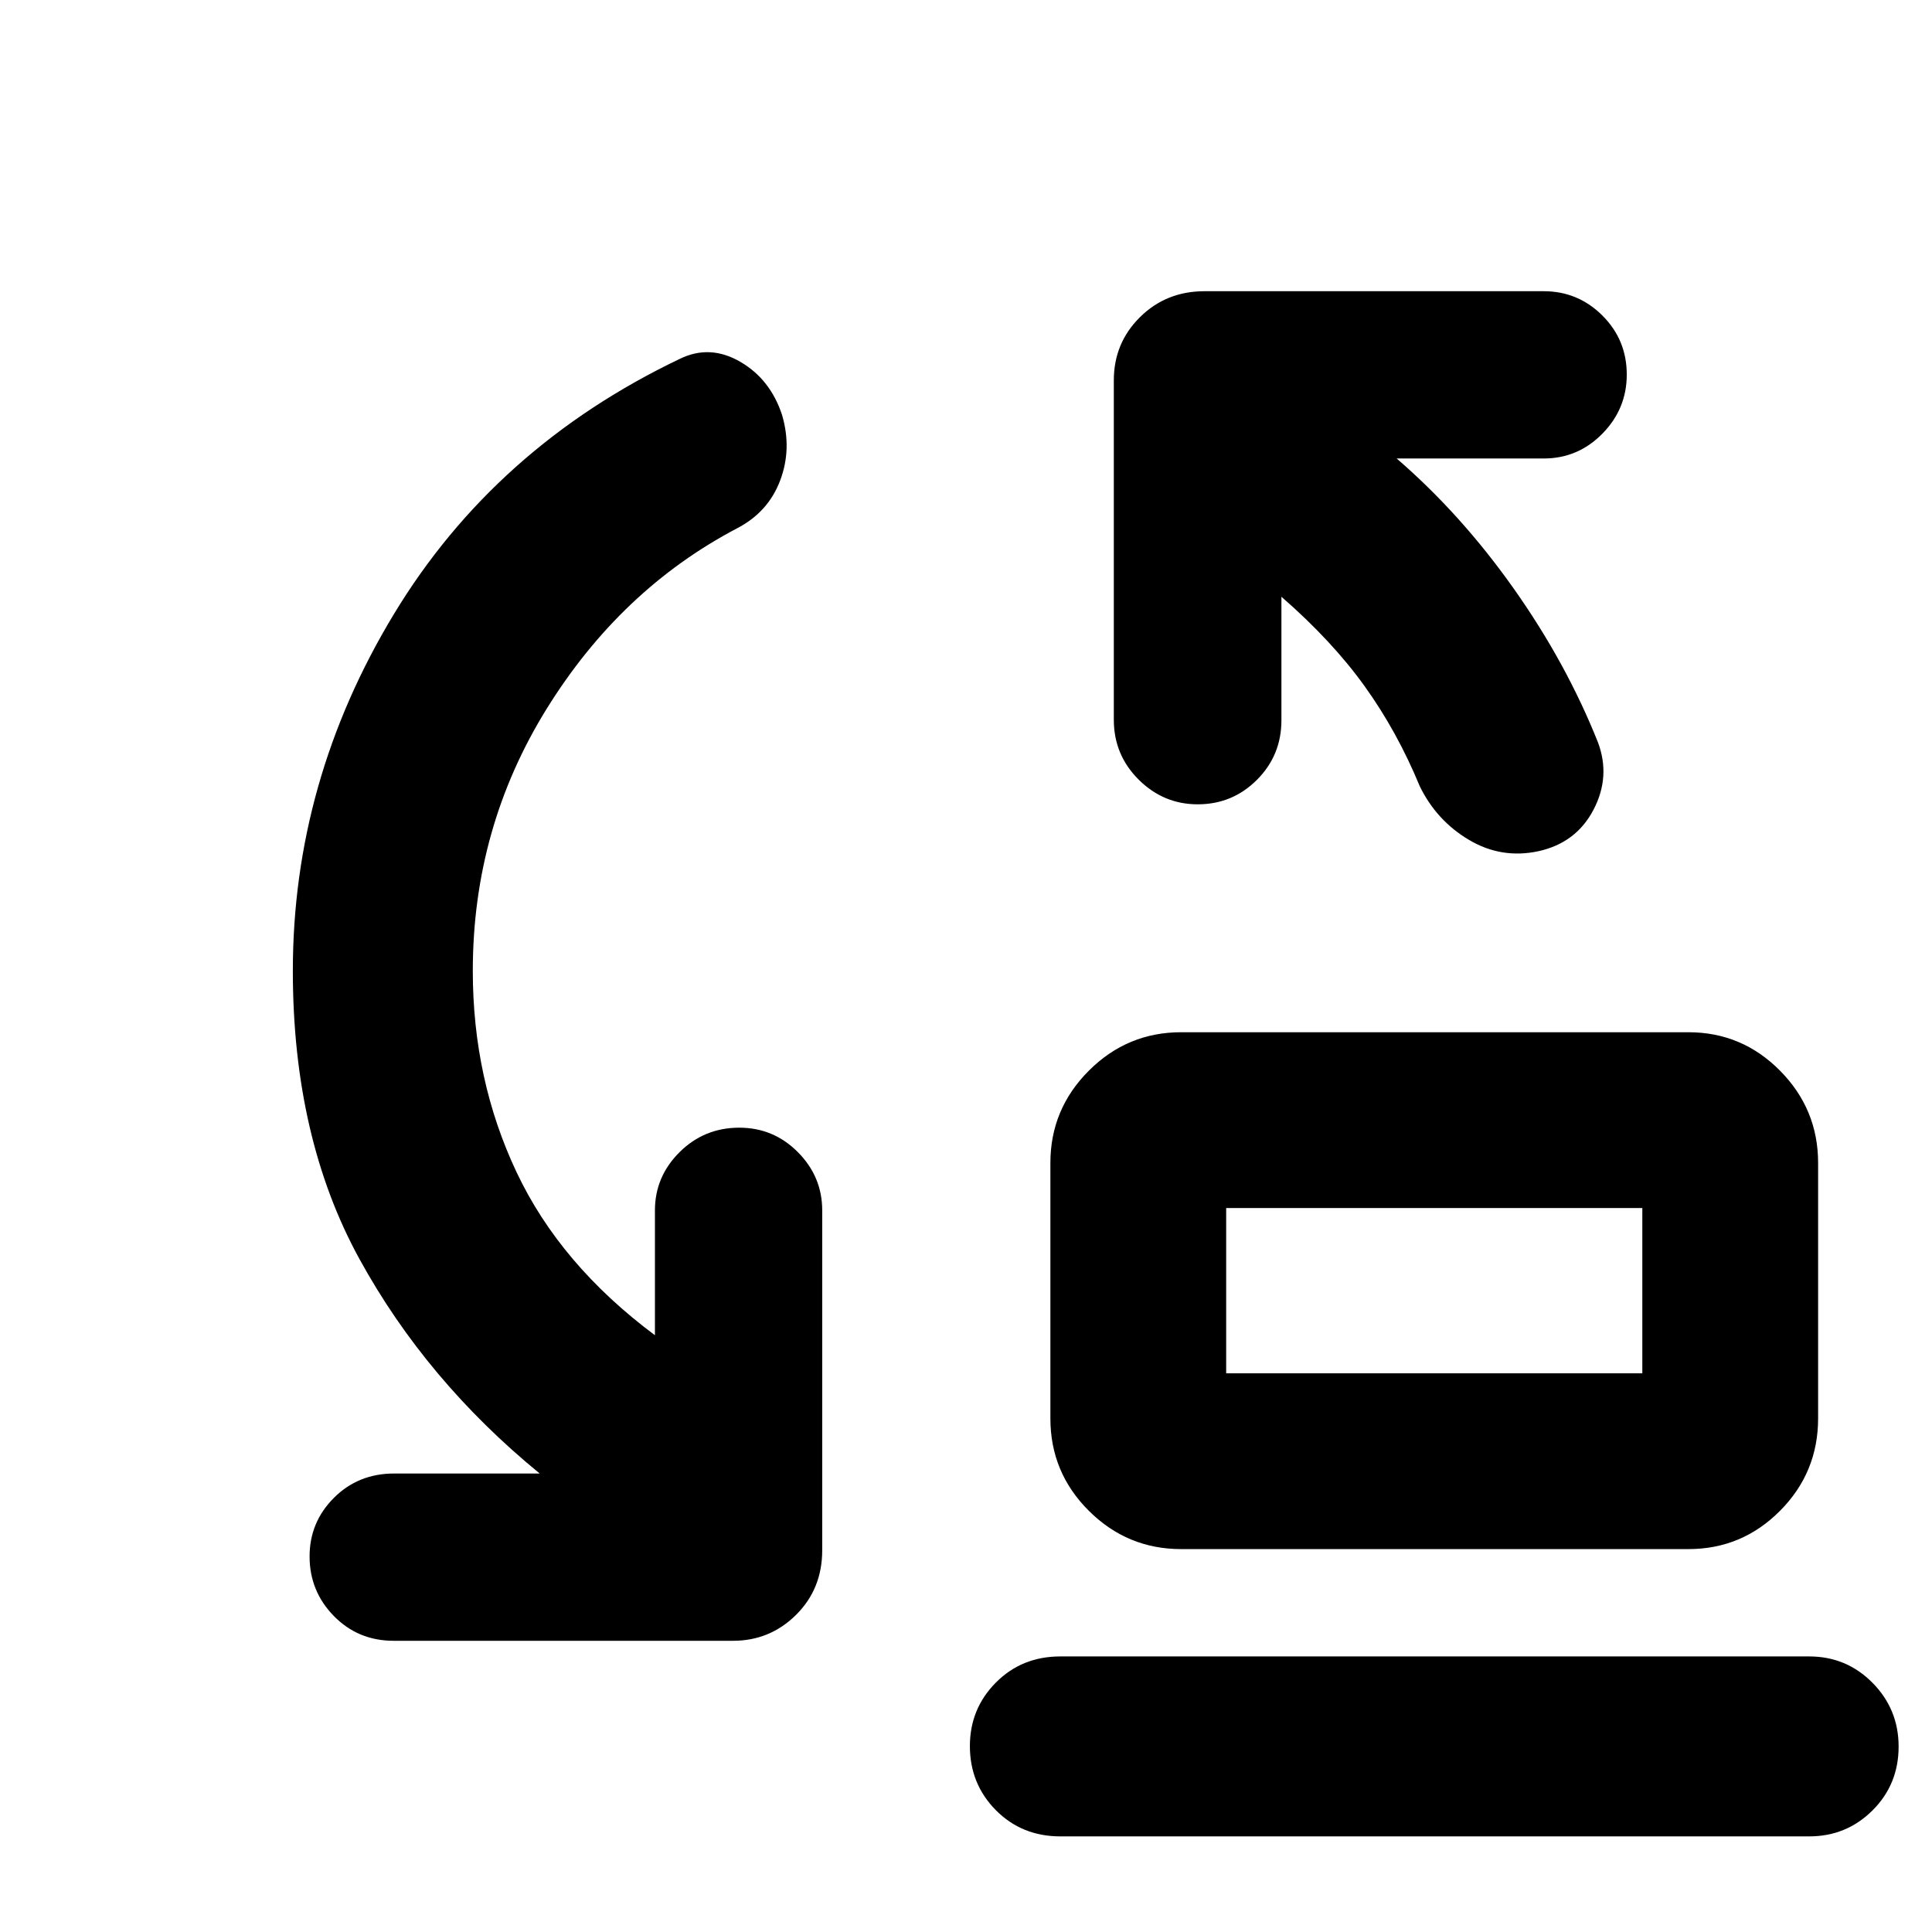 <svg xmlns="http://www.w3.org/2000/svg" height="40" viewBox="0 -960 960 960" width="40"><path d="M609.28-277.61h206.78v-82.13H609.28v82.13Zm-22.38 87.35q-26.75 0-45.86-19.03-19.11-19.02-19.11-45.93v-126.9q0-26.75 19.11-45.86t45.86-19.11h252.05q26.63 0 45.54 19.11 18.92 19.11 18.92 45.86v126.9q0 26.91-18.92 45.93-18.91 19.03-45.54 19.03H586.9Zm-60 142.75q-19.19 0-32.08-13.04-12.89-13.05-12.89-31.83 0-18.54 12.89-31.54 12.89-13.01 32.08-13.01h372.05q18.54 0 31.5 13.12t12.96 31.67q0 18.78-12.96 31.71-12.96 12.92-31.5 12.92H526.9Zm82.38-230.1v-82.13 82.13ZM234.93-477.59q0 53.94 21.7 99.95 21.7 46.02 68.8 81.11v-62.02q0-16.79 12.24-28.95 12.25-12.16 29.68-12.16 17.03 0 29.11 12.16 12.09 12.16 12.09 28.95v168.89q0 19.19-13 32.08-13 12.88-31.3 12.88H195.6q-17.67 0-29.72-12.32-12.05-12.33-12.05-29.6 0-17.02 12.09-29.11t29.92-12.09h72.33q-56.37-46.13-89.51-106.49-33.15-60.37-33.15-143.28 0-94.27 50.2-177.24 50.2-82.97 142.14-126.88 14.87-7.24 29.89 1.43 15.01 8.67 20.85 26.45 5 16.95-.97 32.67-5.98 15.72-21.45 23.71-57.8 30.4-94.52 89.62-36.72 59.22-36.72 130.24Zm401.8-185.88v61.35q0 17.44-12.16 29.61-12.17 12.17-29.43 12.17-17.03 0-29.36-12.29-12.33-12.29-12.33-29.73v-168.65q0-18.54 13.01-31.41 13-12.88 32.11-12.88h168.5q17.02 0 29.14 12.08 12.12 12.08 12.12 29.35 0 17.03-12.12 29.36-12.12 12.33-29.14 12.33h-73.08q31.94 27.57 58.1 64.54 26.16 36.97 41.92 76.49 6.4 17.03-2.2 33.49-8.6 16.46-27.29 20.6-18.45 3.99-34.61-5.62-16.16-9.6-24.47-26.72-11.18-27.08-27.35-49.61t-41.36-44.46Z"/></svg>
